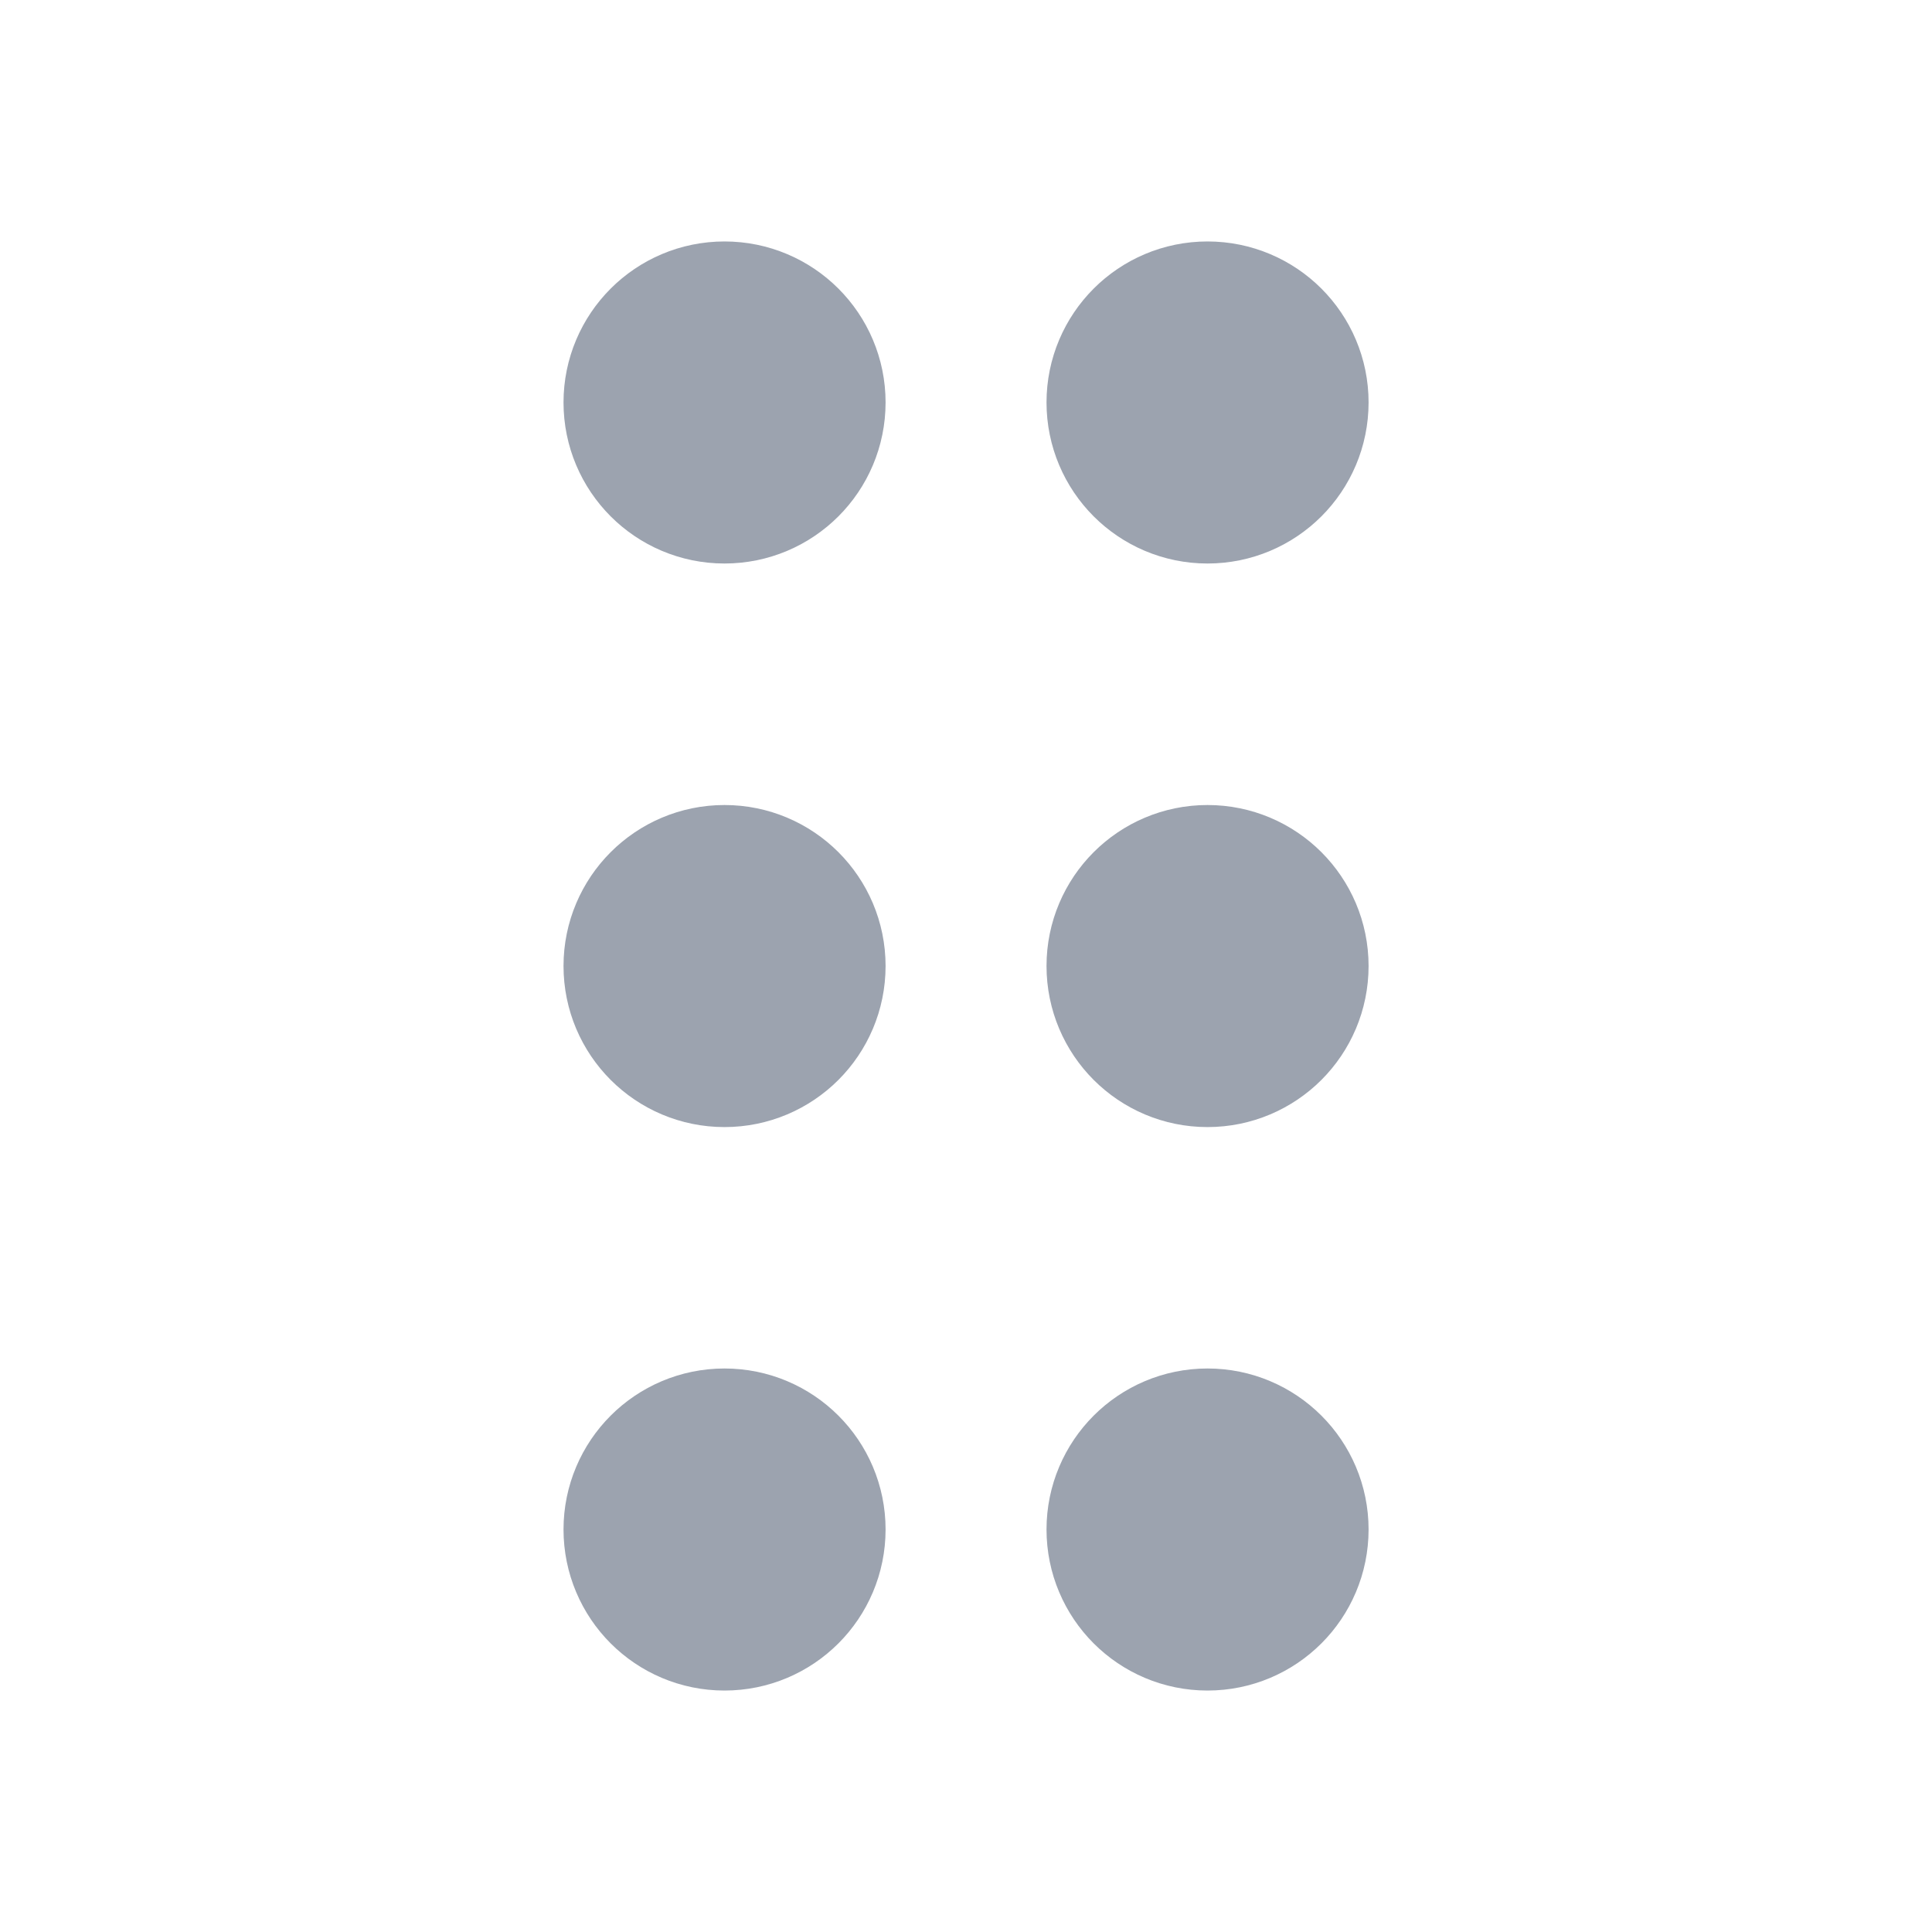 <svg width="20" height="20" viewBox="0 0 20 20" fill="none" xmlns="http://www.w3.org/2000/svg">
<path d="M7.5 10.834C7.961 10.834 8.334 10.461 8.334 10C8.334 9.54 7.961 9.167 7.5 9.167C7.04 9.167 6.667 9.54 6.667 10C6.667 10.461 7.04 10.834 7.5 10.834Z" stroke="#9CA3AF" stroke-width="1.667" stroke-linecap="round" stroke-linejoin="round"/>
<path d="M7.5 5C7.961 5 8.334 4.627 8.334 4.166C8.334 3.706 7.961 3.333 7.5 3.333C7.04 3.333 6.667 3.706 6.667 4.166C6.667 4.627 7.04 5 7.5 5Z" stroke="#9CA3AF" stroke-width="1.667" stroke-linecap="round" stroke-linejoin="round"/>
<path d="M7.5 16.667C7.961 16.667 8.334 16.294 8.334 15.833C8.334 15.373 7.961 15 7.5 15C7.04 15 6.667 15.373 6.667 15.833C6.667 16.294 7.04 16.667 7.5 16.667Z" stroke="#9CA3AF" stroke-width="1.667" stroke-linecap="round" stroke-linejoin="round"/>
<path d="M12.5 10.834C12.961 10.834 13.334 10.461 13.334 10C13.334 9.54 12.961 9.167 12.5 9.167C12.04 9.167 11.667 9.54 11.667 10C11.667 10.461 12.04 10.834 12.5 10.834Z" stroke="#9CA3AF" stroke-width="1.667" stroke-linecap="round" stroke-linejoin="round"/>
<path d="M12.5 5C12.961 5 13.334 4.627 13.334 4.166C13.334 3.706 12.961 3.333 12.5 3.333C12.04 3.333 11.667 3.706 11.667 4.166C11.667 4.627 12.04 5 12.5 5Z" stroke="#9CA3AF" stroke-width="1.667" stroke-linecap="round" stroke-linejoin="round"/>
<path d="M12.5 16.667C12.961 16.667 13.334 16.294 13.334 15.833C13.334 15.373 12.961 15 12.5 15C12.04 15 11.667 15.373 11.667 15.833C11.667 16.294 12.04 16.667 12.5 16.667Z" stroke="#9CA3AF" stroke-width="1.667" stroke-linecap="round" stroke-linejoin="round"/>
</svg>

